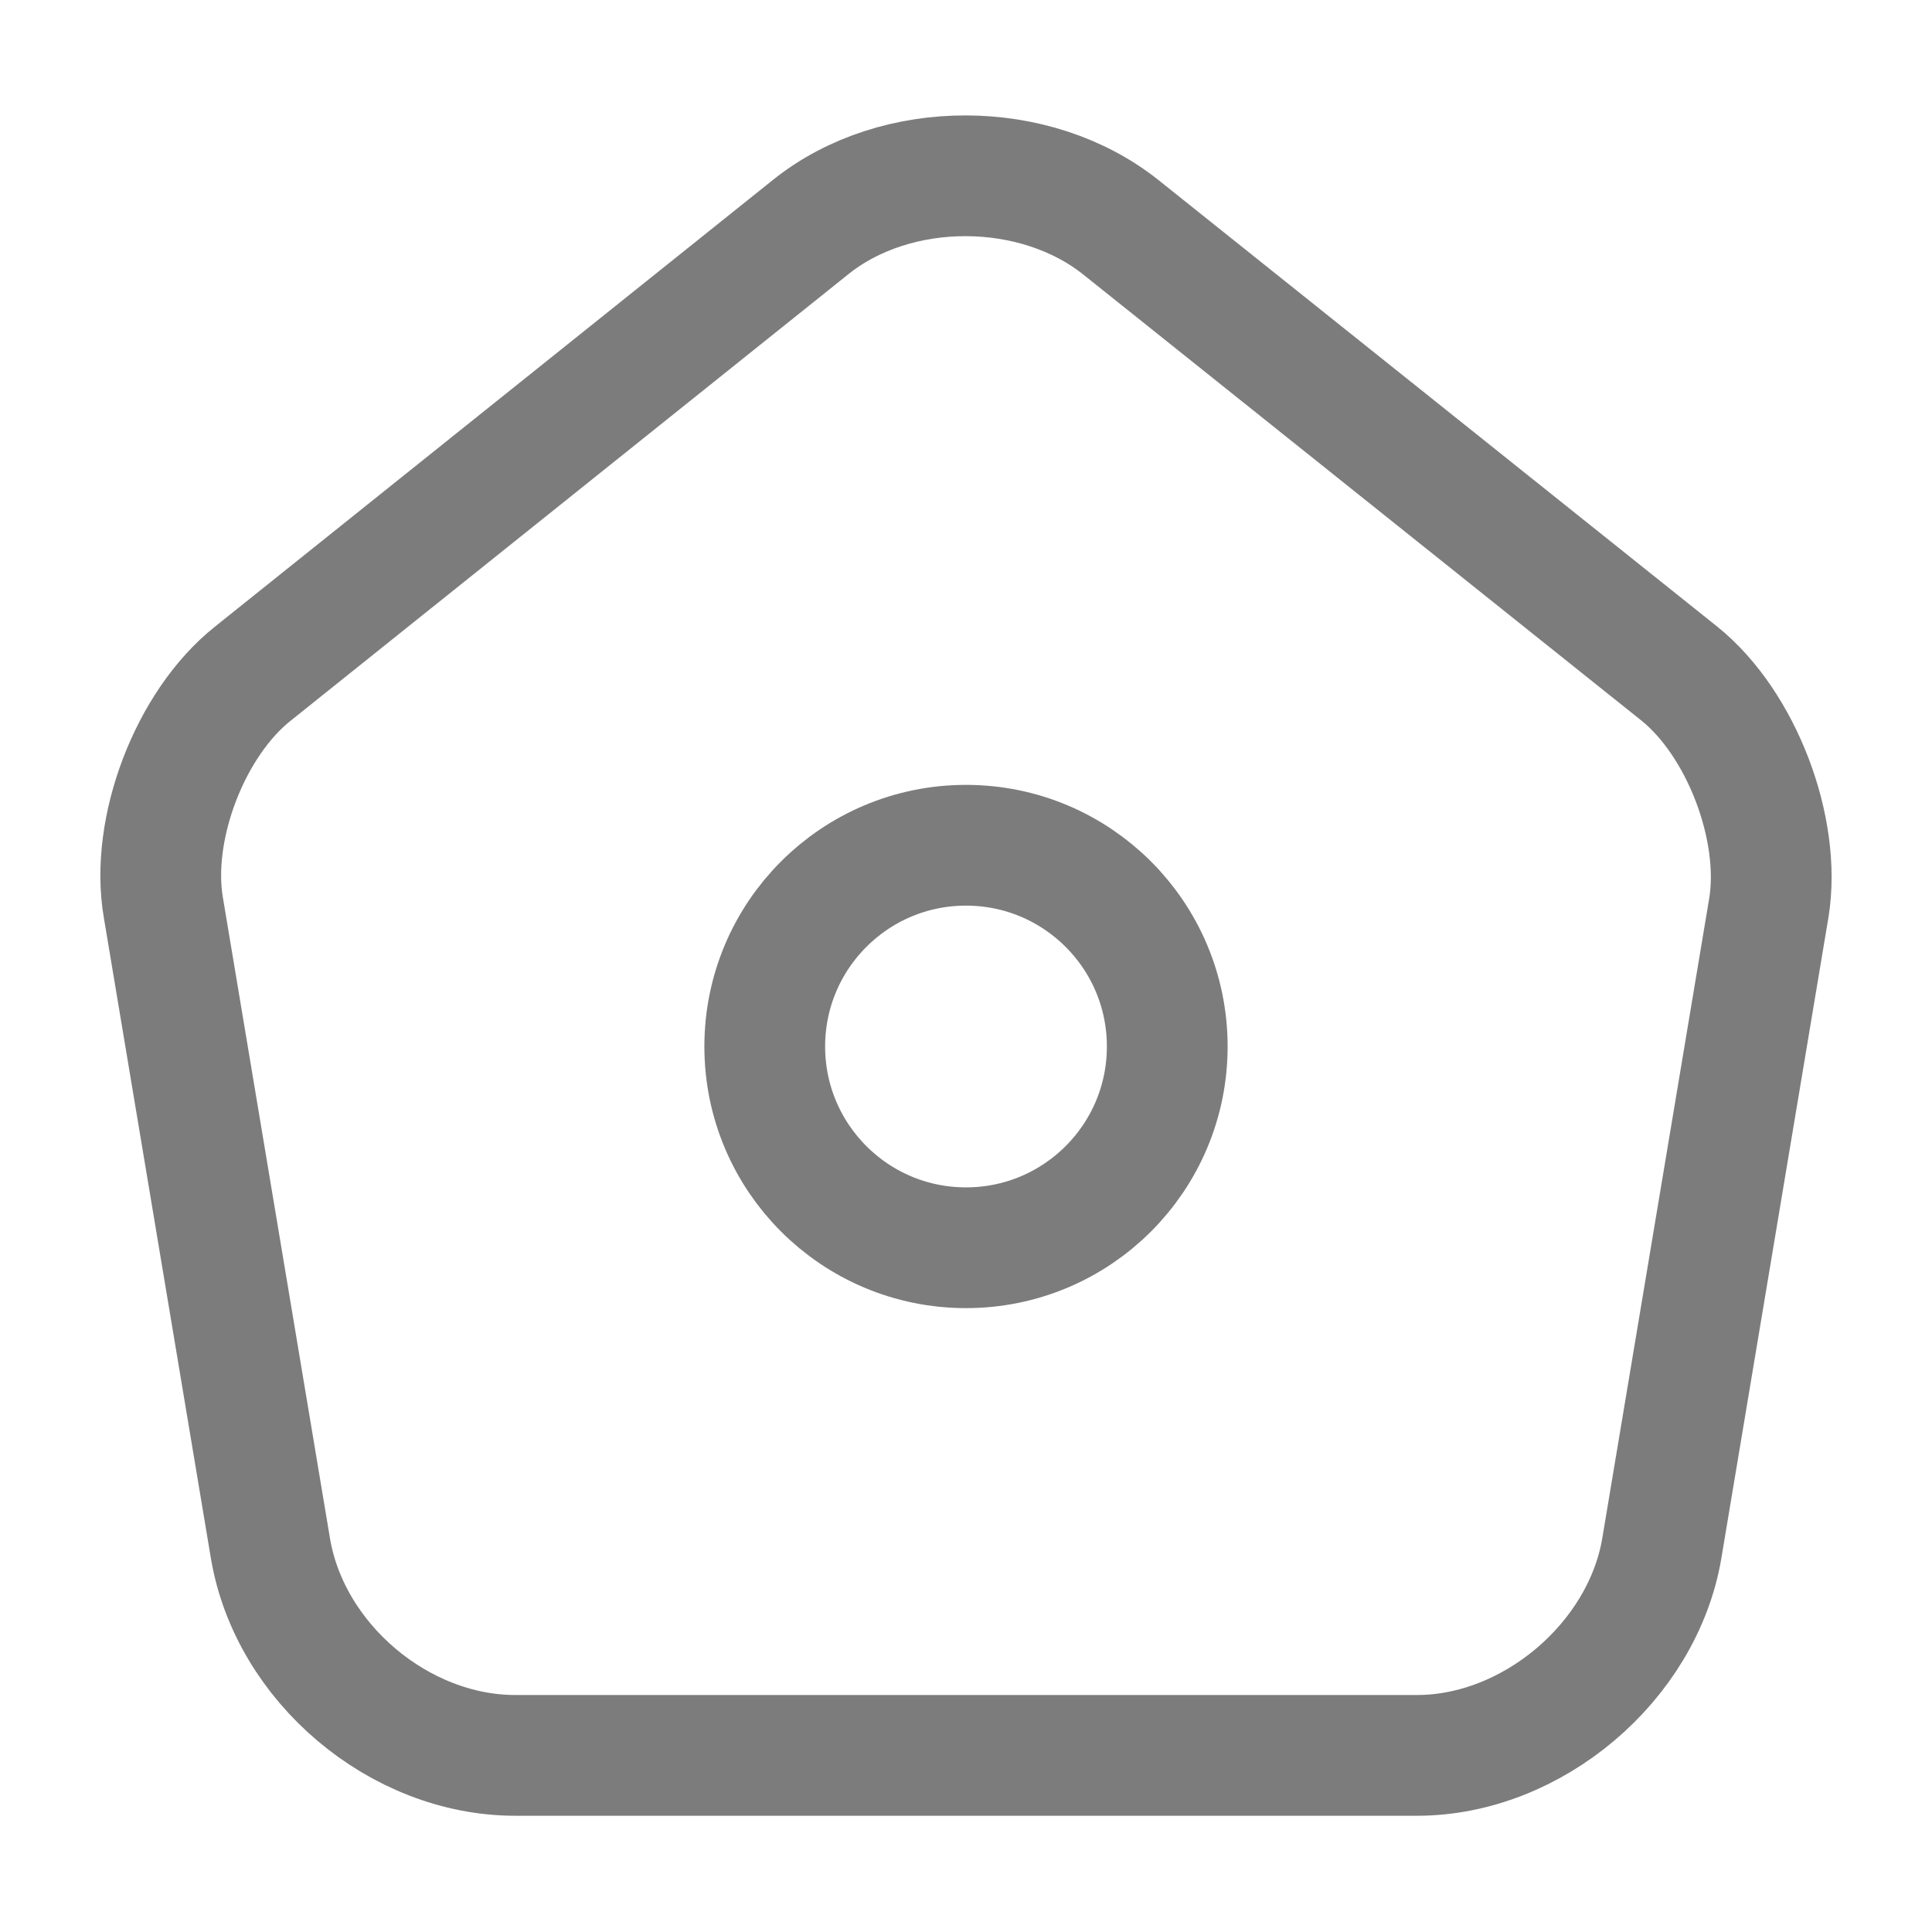 <svg xmlns="http://www.w3.org/2000/svg" xmlns:xlink="http://www.w3.org/1999/xlink" width="24" height="24" viewBox="0 0 24 24" fill="none">
<path d="M10.071 2.82L3.14 8.369C2.36 8.989 1.86 10.299 2.03 11.278L3.36 19.237C3.6 20.657 4.96 21.806 6.401 21.806L17.602 21.806C19.033 21.806 20.403 20.646 20.643 19.237L21.973 11.278C22.133 10.299 21.633 8.989 20.863 8.369L13.932 2.83C12.862 1.97 11.131 1.97 10.071 2.82Z" stroke="rgba(124, 124, 124, 1)" stroke-width="1.5" stroke-linejoin="round" stroke-linecap="round" >
</path>
<path d="M14.5 13C14.5 14.381 13.381 15.5 12 15.5C10.619 15.5 9.5 14.381 9.5 13C9.5 11.619 10.619 10.5 12 10.5C13.381 10.5 14.5 11.619 14.5 13Z" stroke="rgba(124, 124, 124, 1)" stroke-width="1.5" stroke-linejoin="round" stroke-linecap="round" >
</path>
<g opacity="0">
</g>
</svg>
